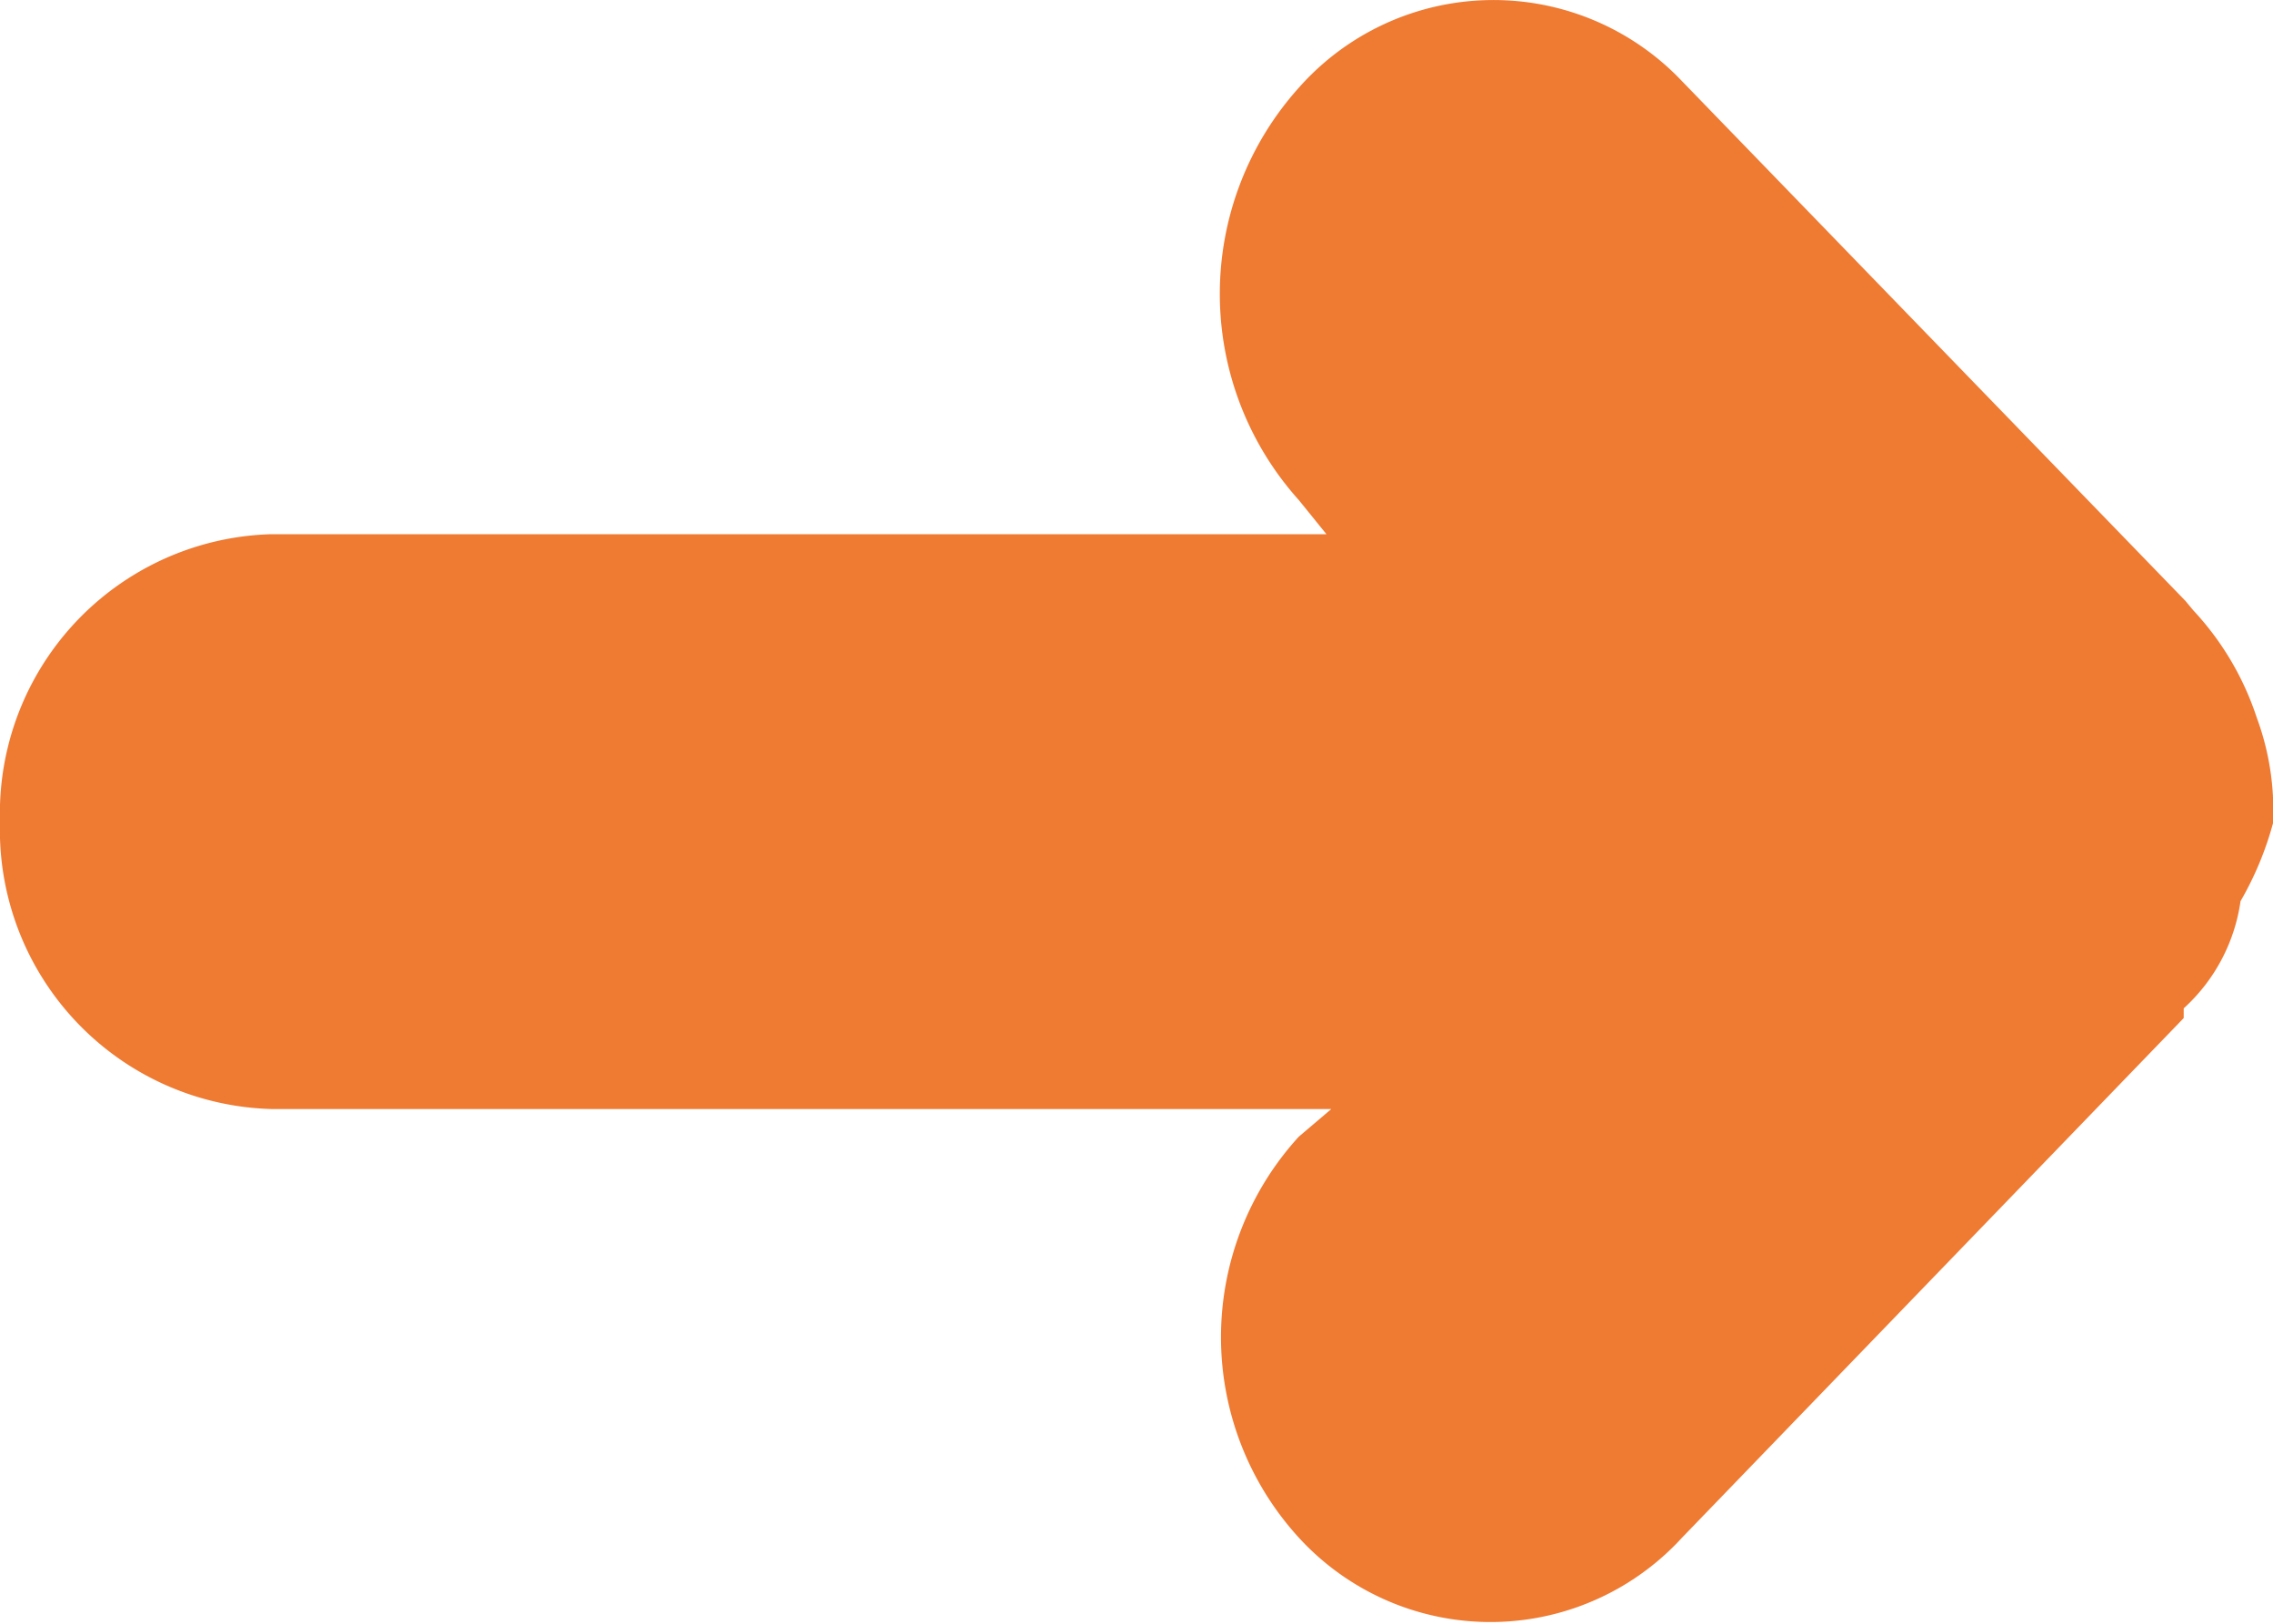 <svg xmlns="http://www.w3.org/2000/svg" viewBox="0 0 14 10">
    <path d="M13.9 4.42a1.78 1.78 0 0 0-.39-.66l-.05-.06-3.1-3.2A1.6 1.6 0 0 0 8 .54a1.9 1.9 0 0 0 0 2.54l.17.21h-6.5A1.72 1.72 0 0 0 0 5.06a1.72 1.72 0 0 0 1.67 1.77H8.2L8 7a1.83 1.83 0 0 0 0 2.47 1.6 1.6 0 0 0 2.36 0l3.09-3.2v-.06a1.1 1.1 0 0 0 .35-.66 2 2 0 0 0 .2-.48v-.16a1.64 1.64 0 0 0-.1-.49z" fill="#ef7a32"/>
</svg>